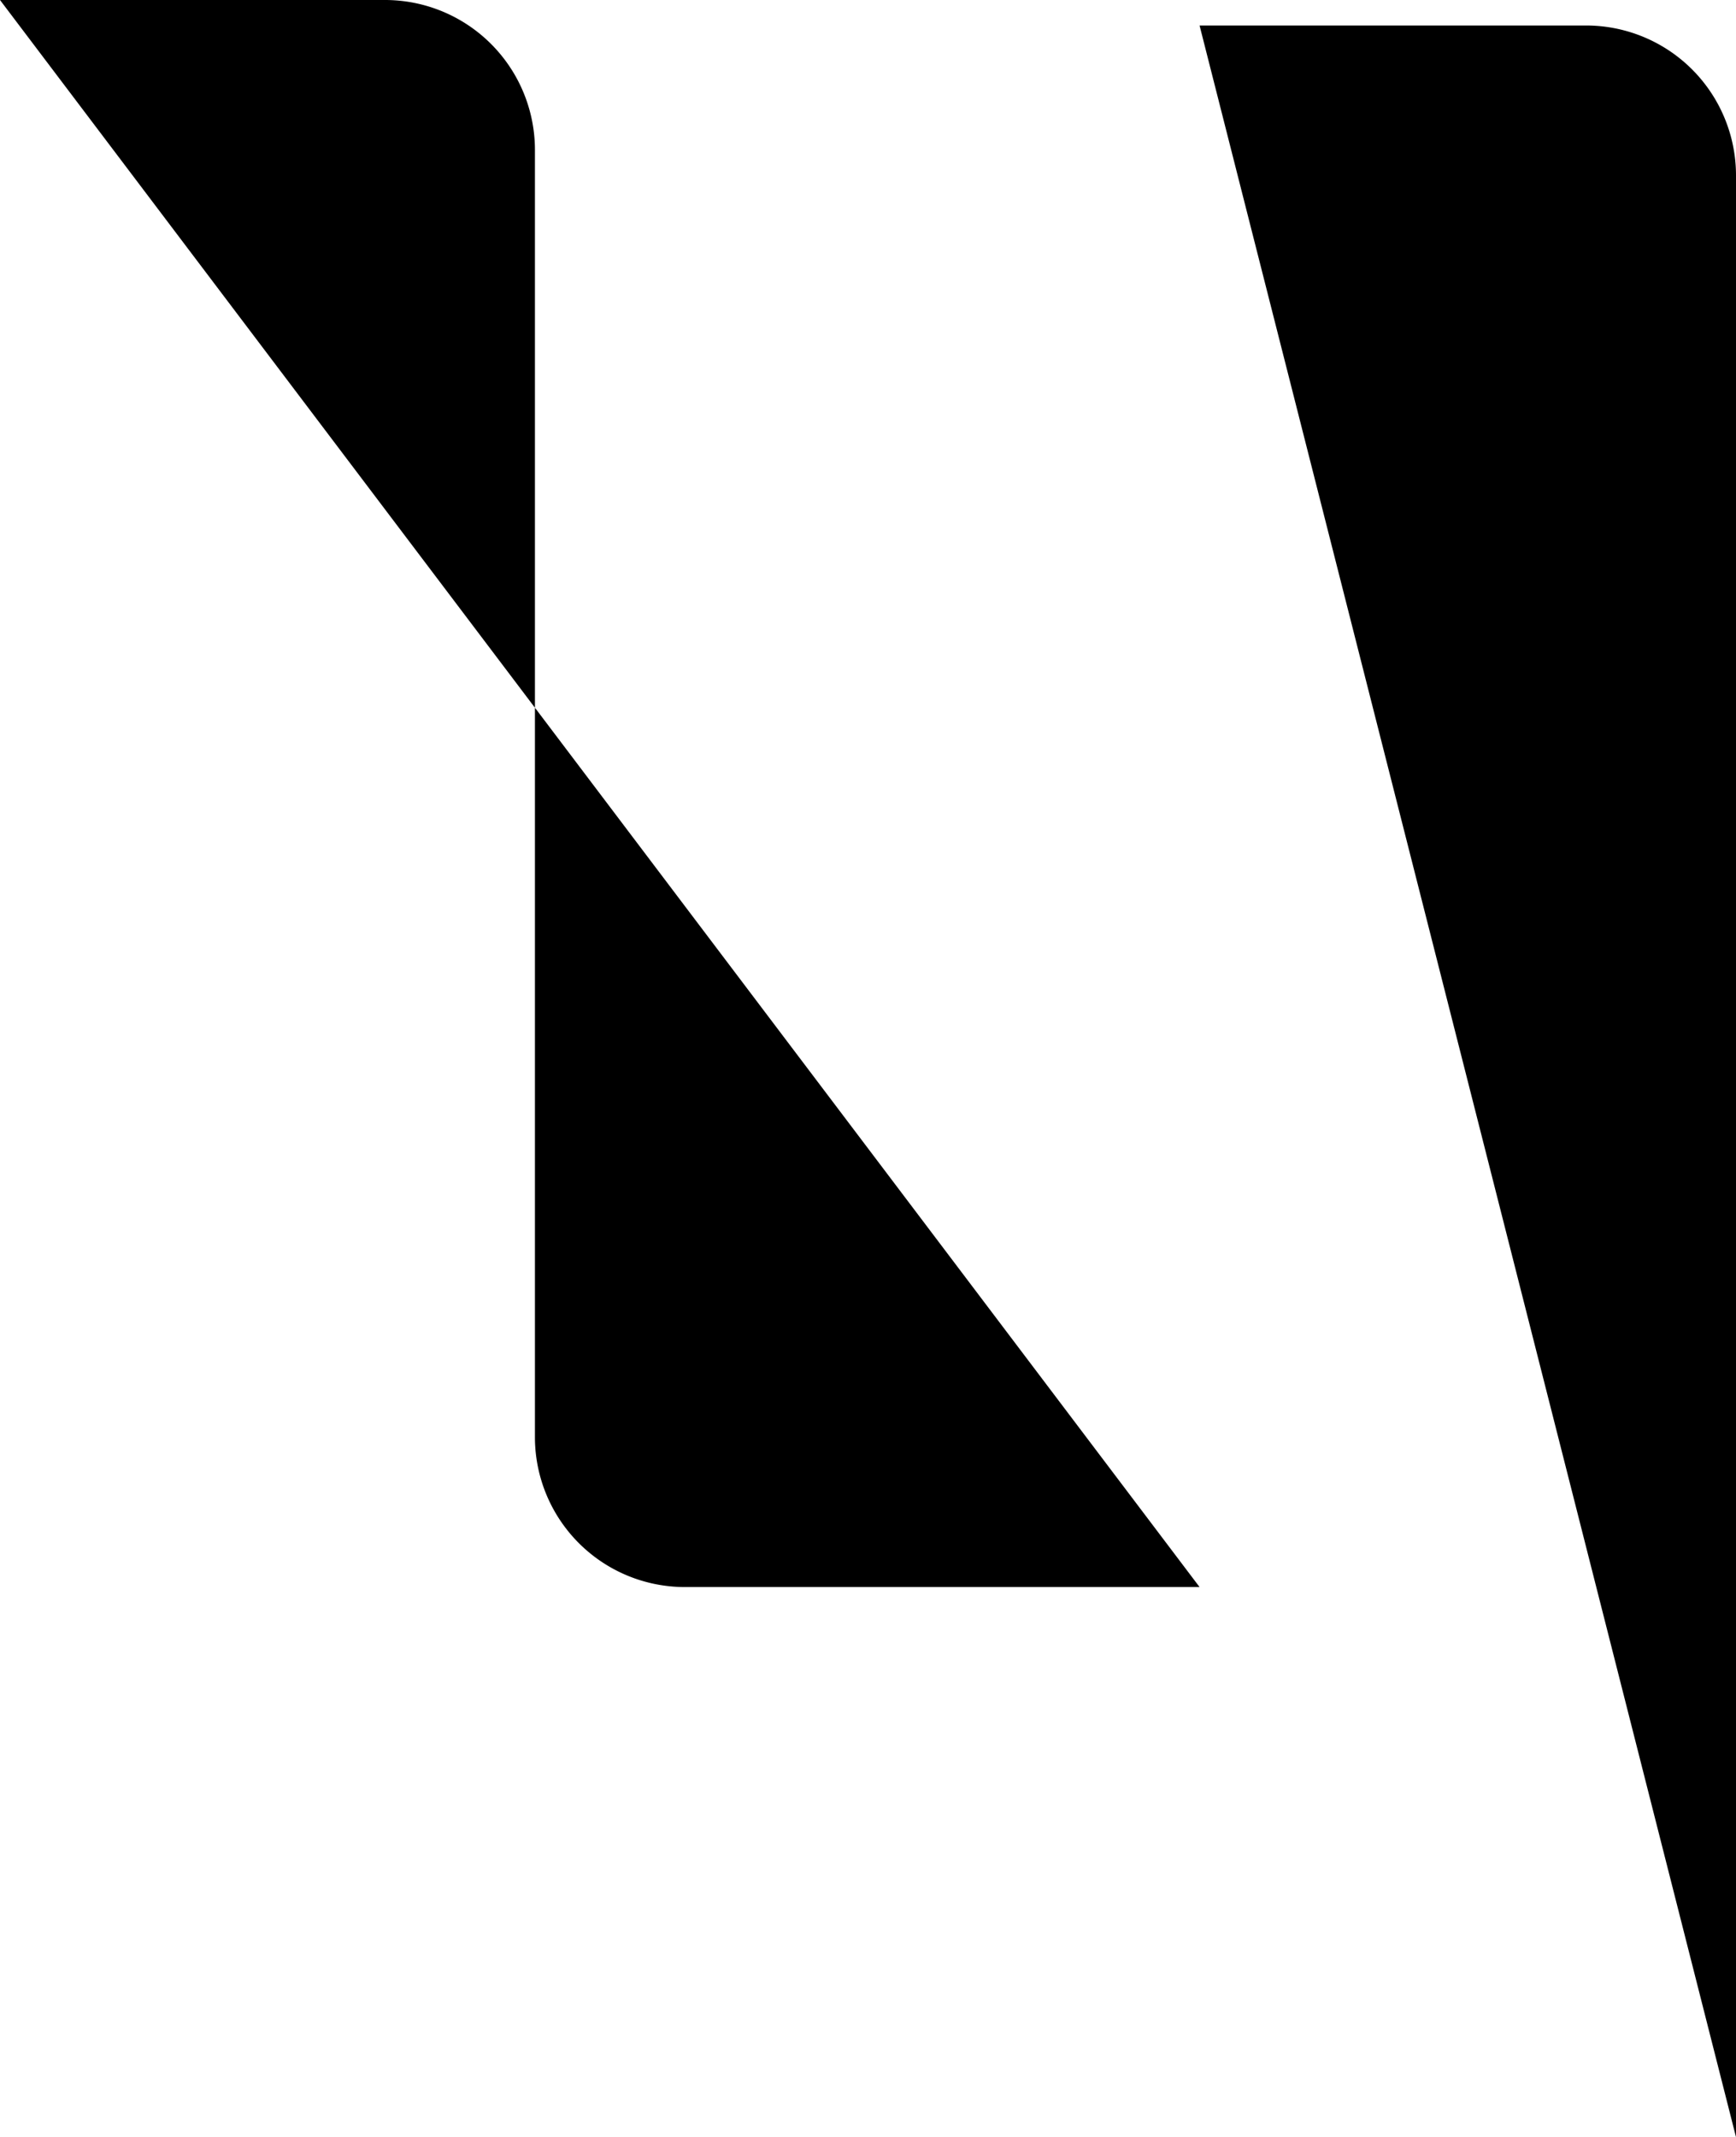 <svg xmlns="http://www.w3.org/2000/svg" viewBox="0 0 46.31 57"><title>us</title><g id="Layer_2" data-name="Layer 2"><g id="Layer_1-2" data-name="Layer 1"><path d="M32,.68H42.31a4,4,0,0,1,4,4V57"/><path d="M0,0H10.27a4,4,0,0,1,4,4V38.33a4,4,0,0,0,4,4H32"/></g></g></svg>